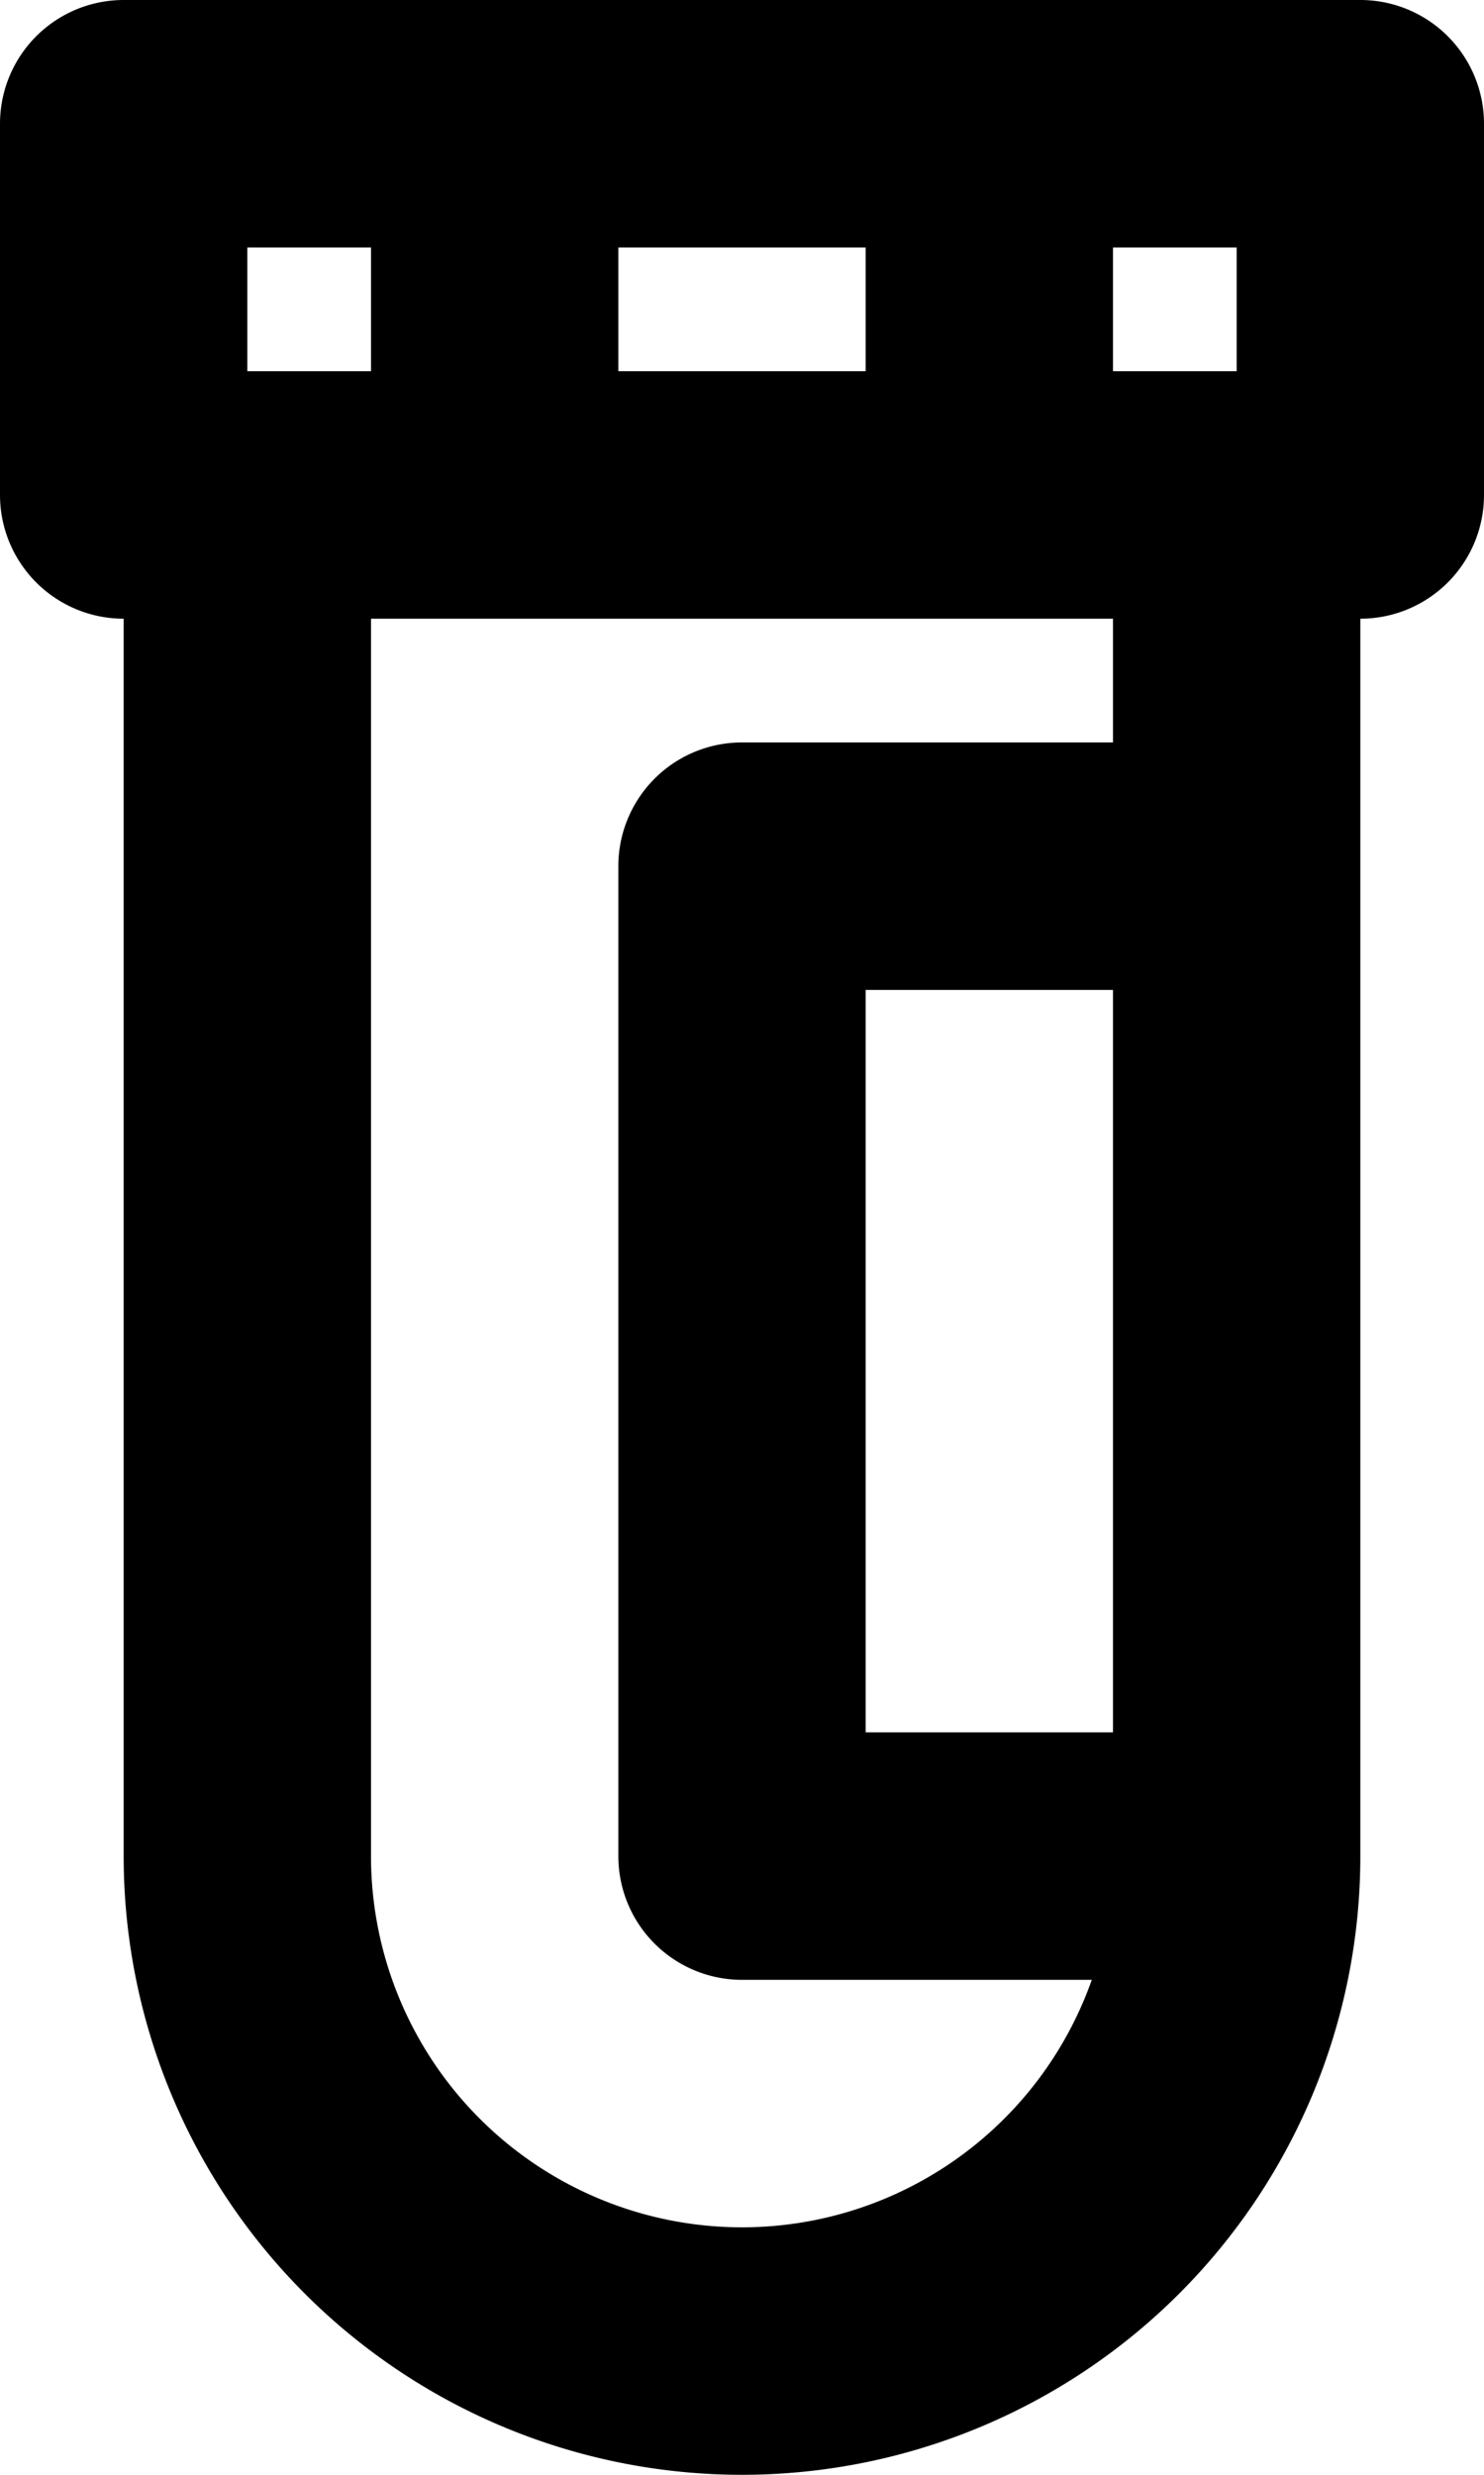 <svg xmlns="http://www.w3.org/2000/svg" width="12" height="20" fill="none" viewBox="0 0 12 20">
  <path stroke="#000" stroke-linecap="round" stroke-linejoin="round" stroke-width="2" d="M10 15V7H6v8h4Zm0 0V4H2v11a4 4 0 0 0 8 0ZM4 4V1m4 3V1M1 1h10v3H1V1Z"/>
</svg>
